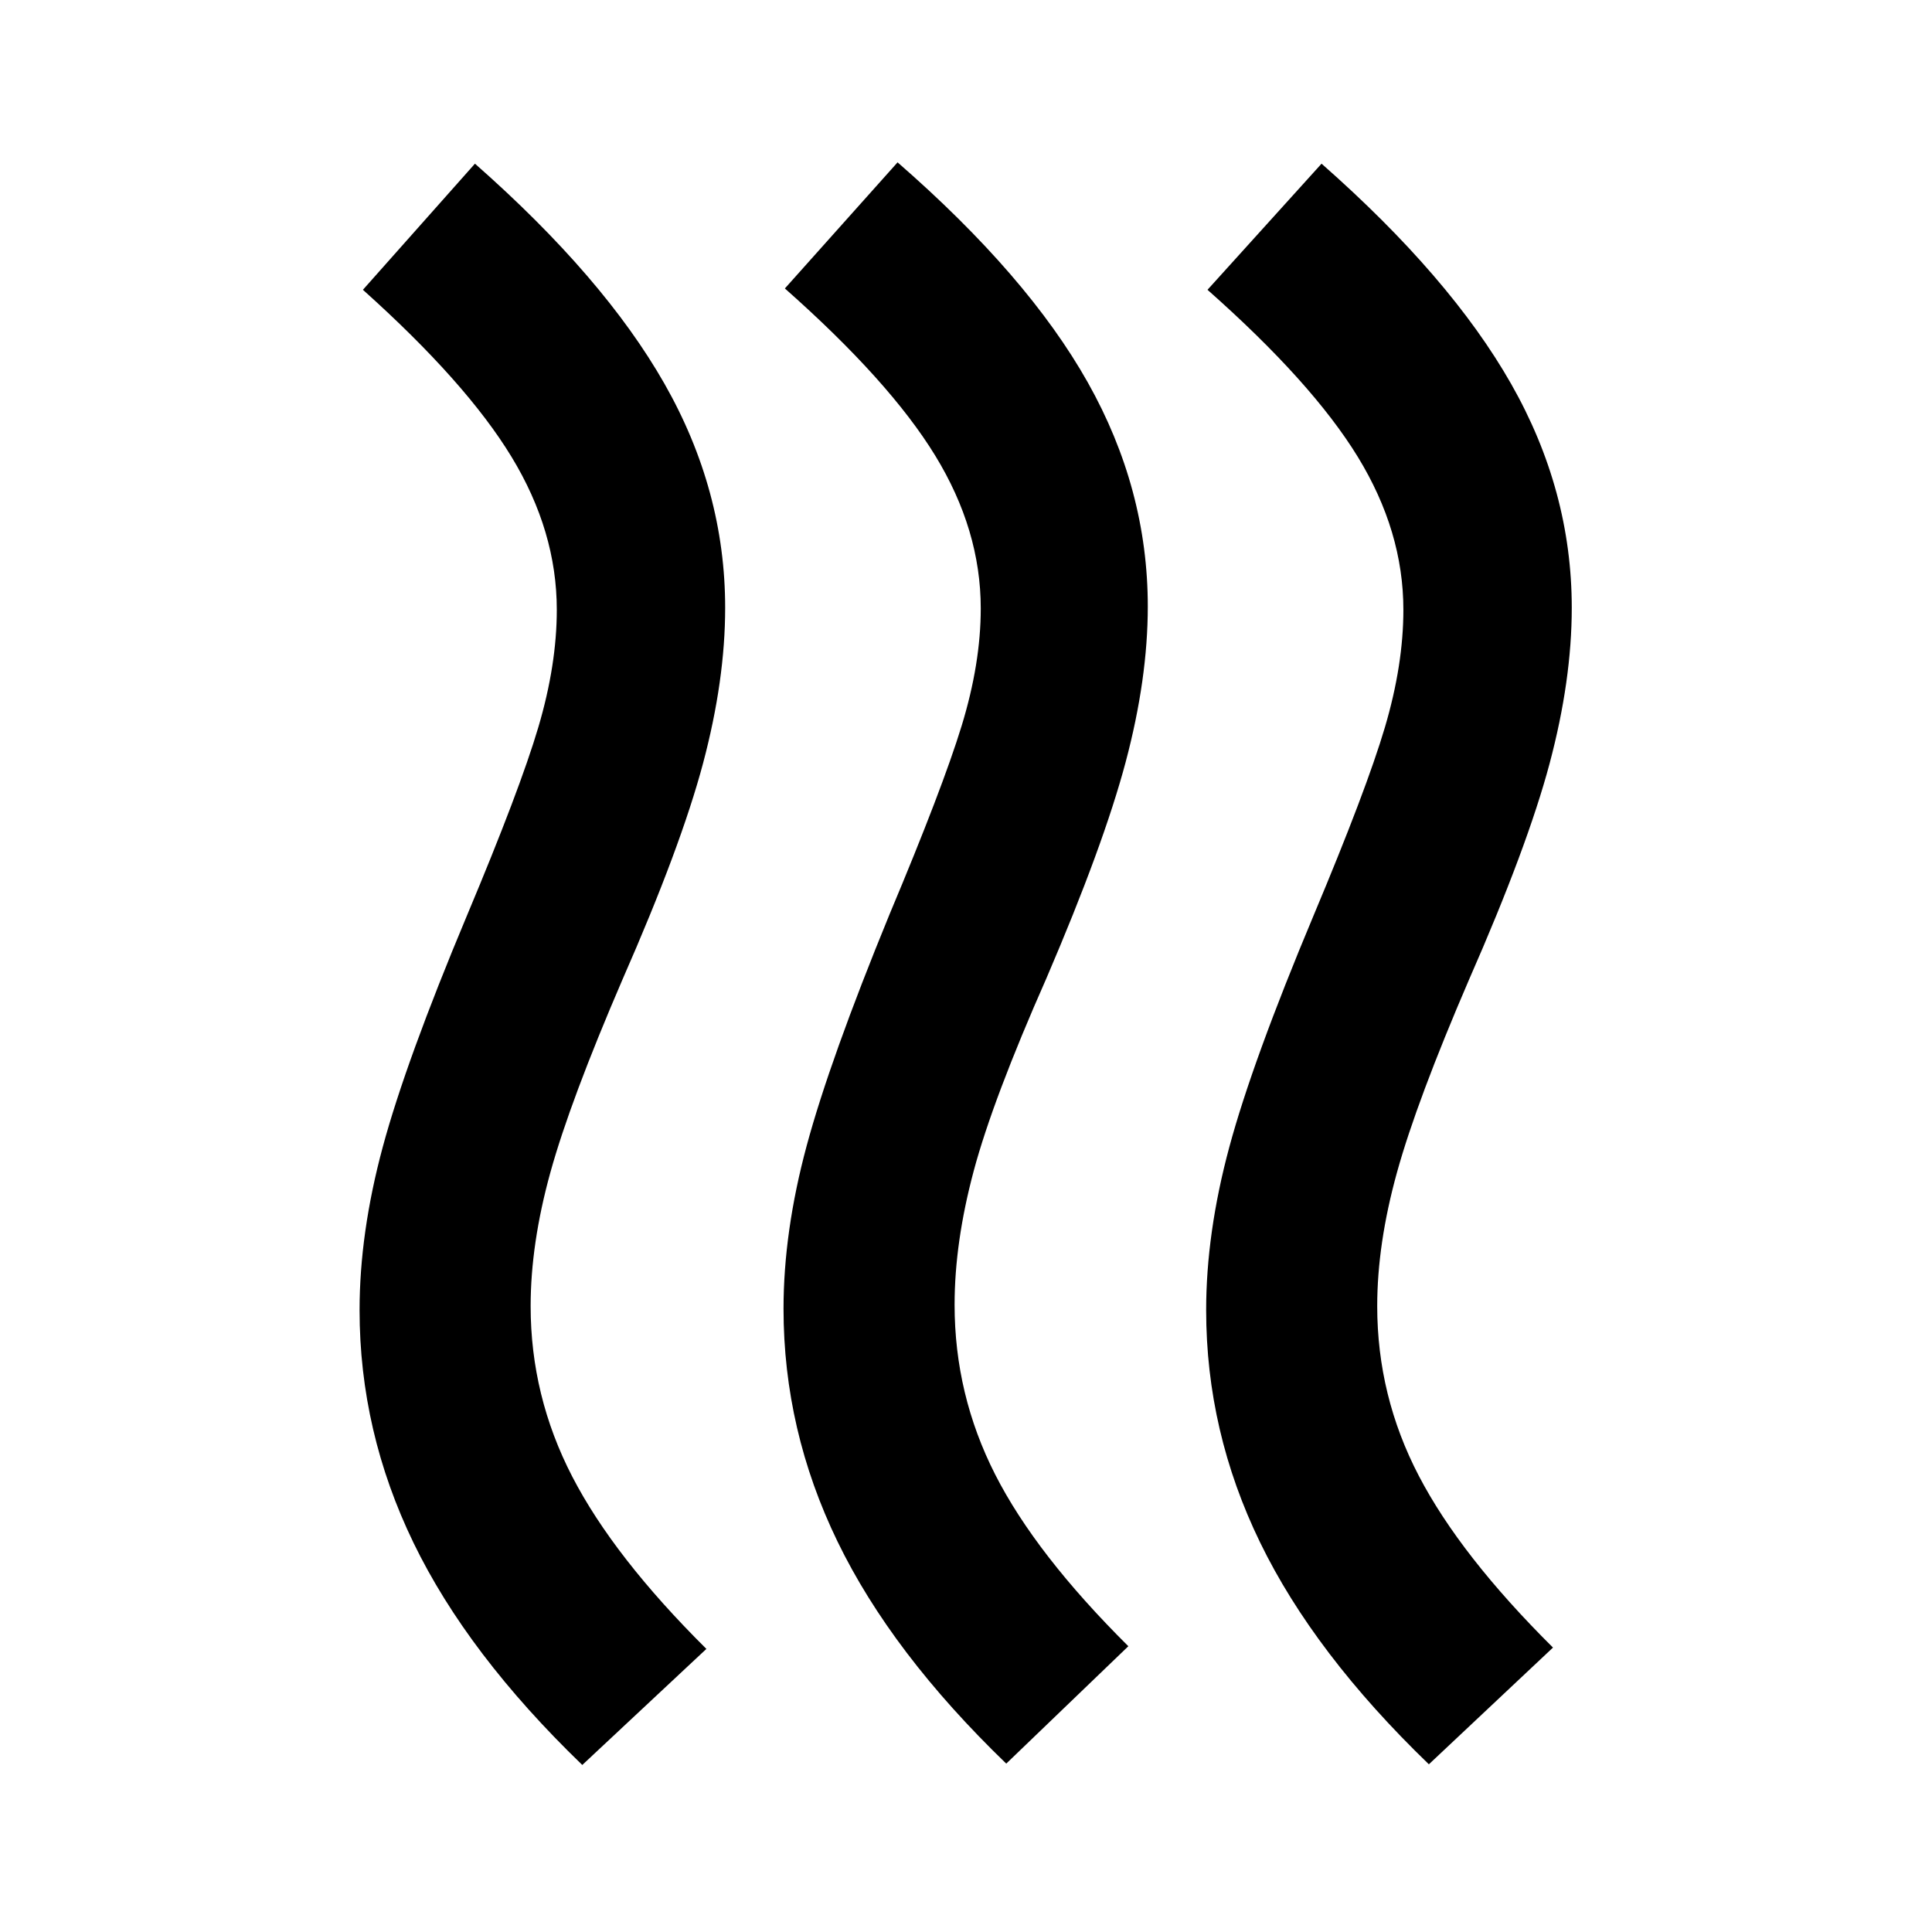 <svg xmlns="http://www.w3.org/2000/svg" height="40" viewBox="0 -960 960 960" width="40"><path d="M474.33-311.67q0 44.67 20.17 84.34 20.17 39.66 66.17 85.33L500-83.67q-57-55-83.83-110.33-26.84-55.33-26.84-115.67 0-38.33 11.5-81 11.5-42.66 41.17-115 26.33-62.66 35.83-93.66t9.5-58.34q0-39-22.66-76-22.67-37-74.67-83l56-62.66Q510.67-823 540.5-770t29.83 111.33q0 36-11 77.34Q548.33-540 520-474q-26.67 60.33-36.17 95.83t-9.5 66.5Zm210 .67q0 44.67 20.67 84.33 20.67 39.67 66.67 85.34l-61.67 58q-57-55-83.83-110.17-26.84-55.17-26.84-115.5 0-38.33 11.5-81t41.84-115q26.33-62.67 35.5-93.67 9.16-31 9.16-58.33 0-39-22.66-76Q652-770 600-816l56.67-62.67q64 56.34 94.16 109.34Q781-716.33 781-658q0 36-11 77.33-11 41.34-40 107.34-26 60.33-35.83 95.83-9.84 35.5-9.84 66.5Zm-420.66 0q0 44.67 20.66 84.67 20.67 40 66.67 85.66L289.33-83q-57-55-83.83-110.33-26.83-55.34-26.83-115.67 0-38.33 11.5-81T232-505q26.33-62.67 35.5-93.67 9.17-31 9.17-58.33 0-39-22.5-76t-73.84-83L236-878.67q64 56.34 94.17 109.34 30.16 53 30.16 111.33 0 36-11 77.33-11 41.34-40 107.34-26 60.33-35.83 95.83-9.83 35.5-9.83 66.5Z"/></svg>